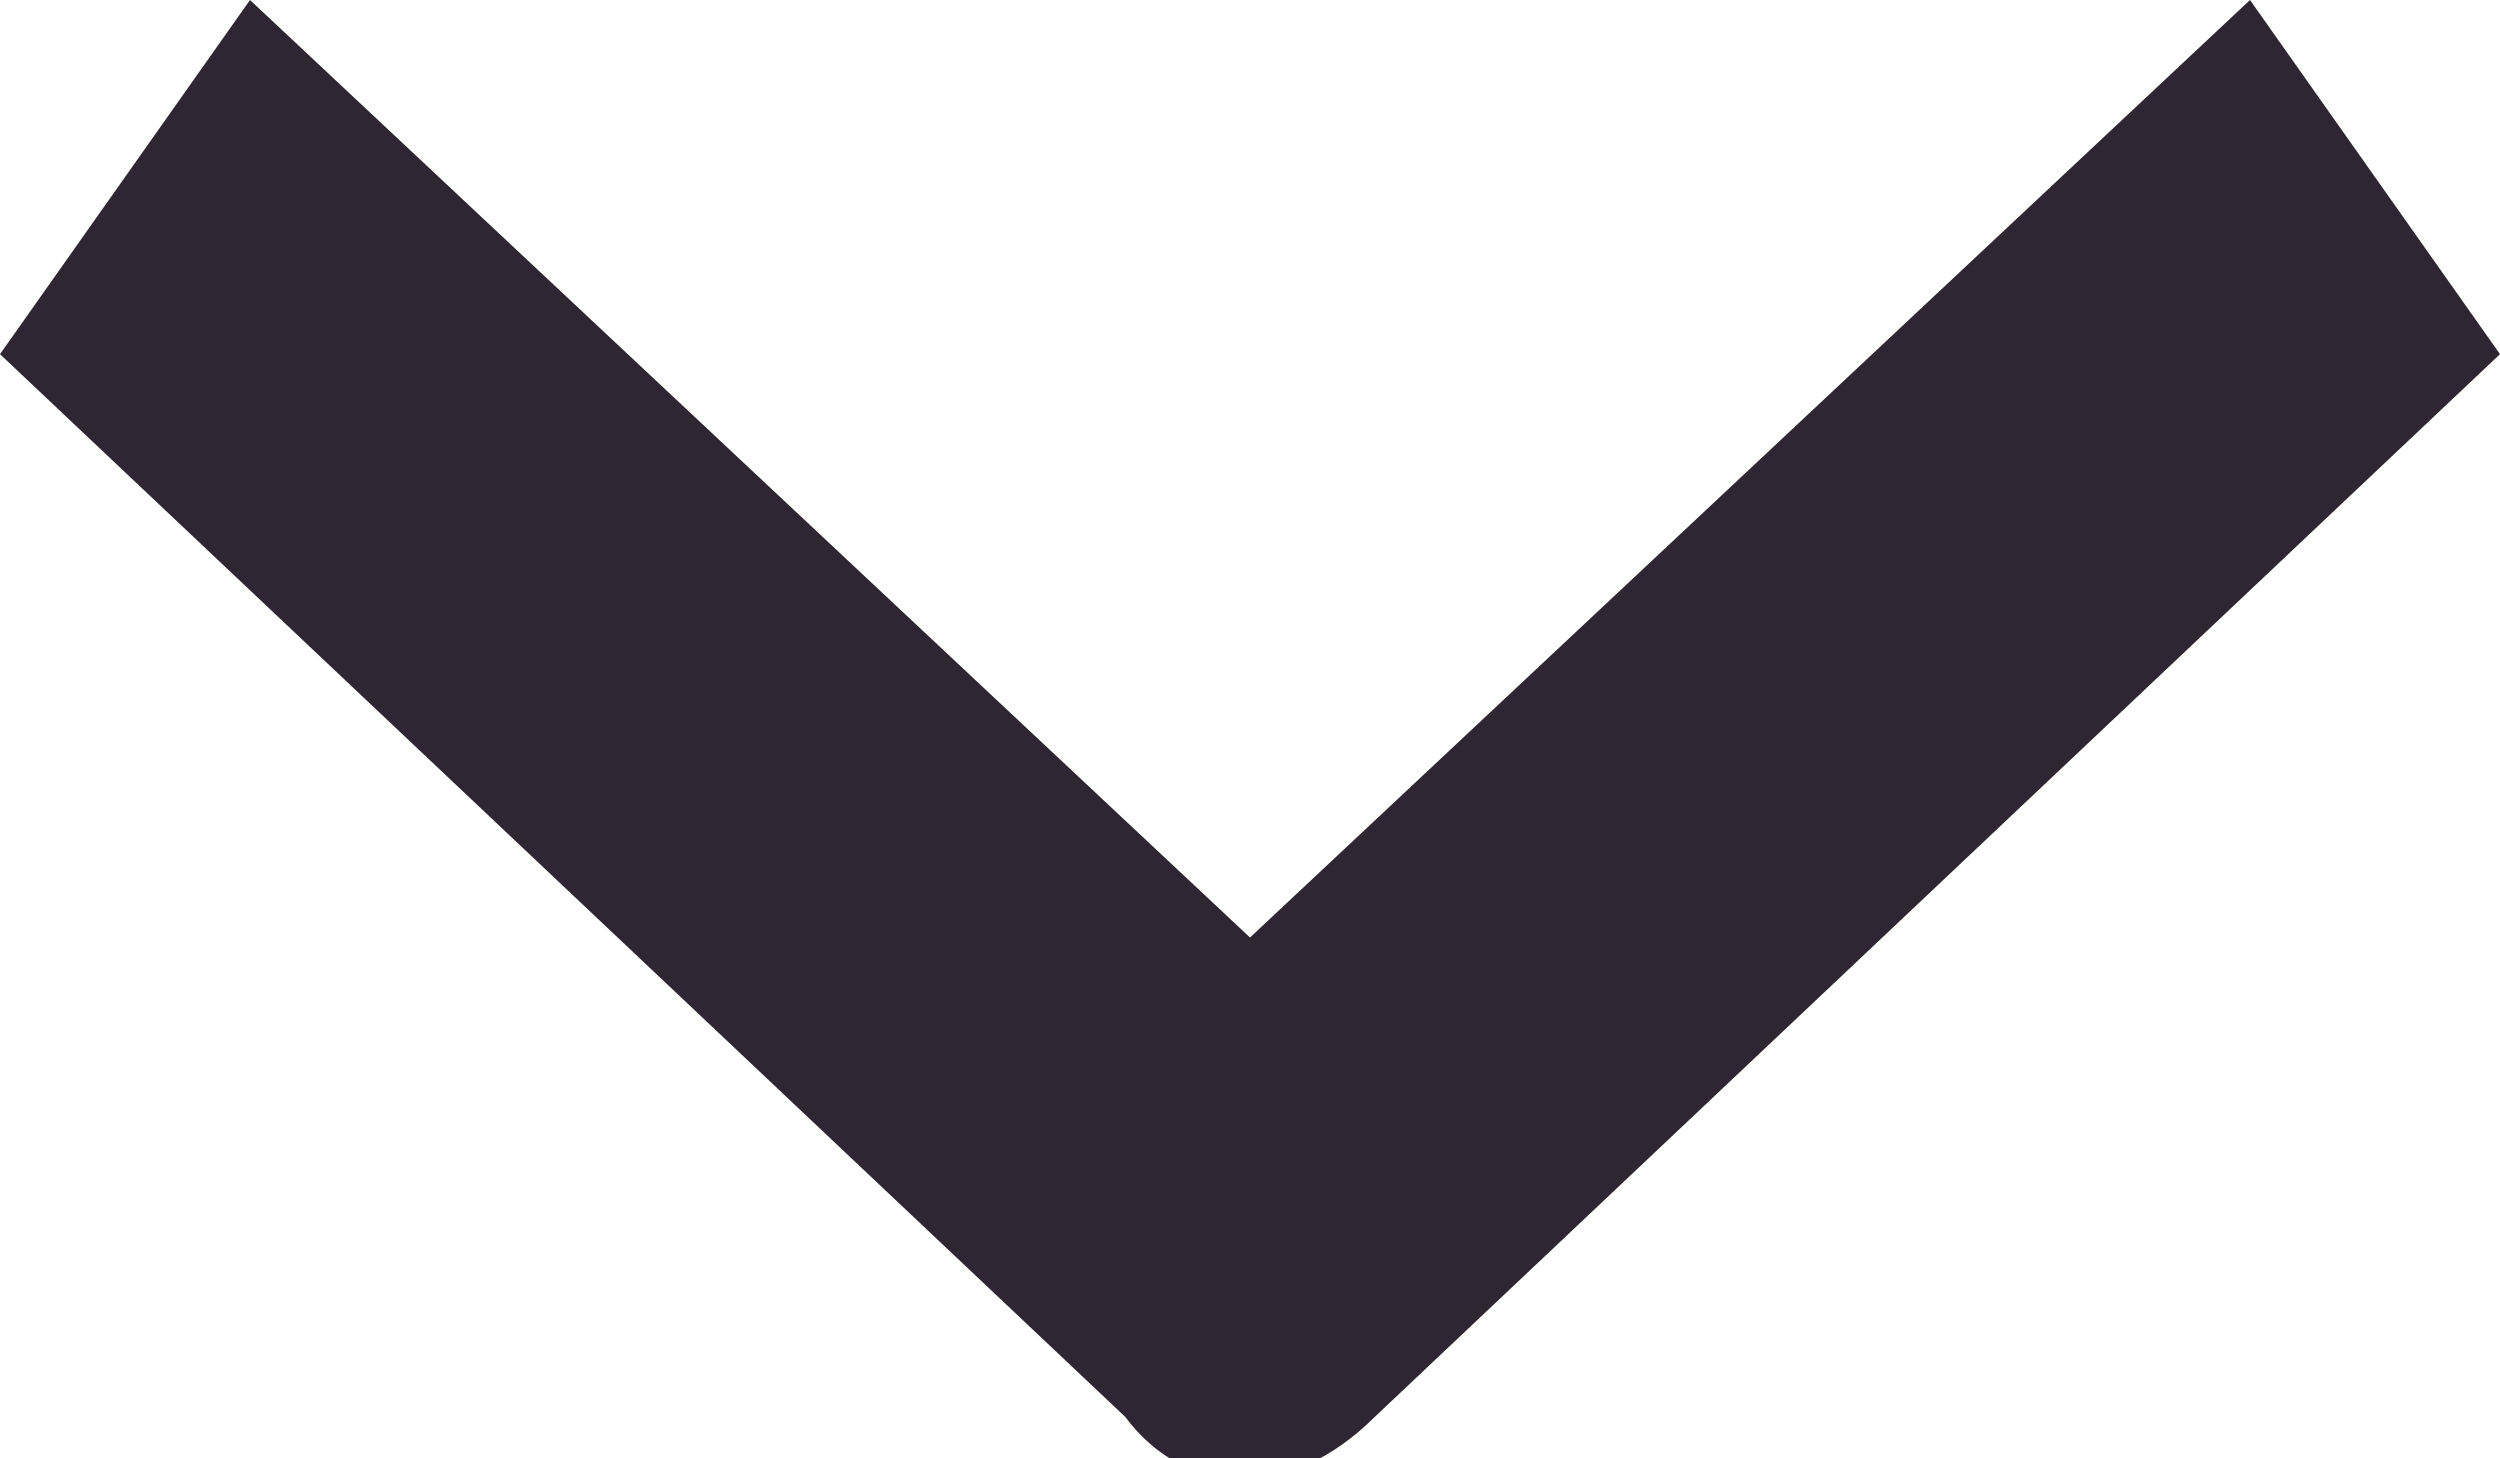 <?xml version="1.0" encoding="utf-8"?>
<!-- Generator: Adobe Illustrator 25.2.0, SVG Export Plug-In . SVG Version: 6.00 Build 0)  -->
<svg version="1.1" id="Calque_1" xmlns="http://www.w3.org/2000/svg" xmlns:xlink="http://www.w3.org/1999/xlink" x="0px" y="0px"
	 viewBox="0 0 12 7" style="enable-background:new 0 0 12 7;" xml:space="preserve">
<style type="text/css">
	.st0{fill-rule:evenodd;clip-rule:evenodd;fill:#2E2632;}
</style>
<g id="STYLEGUIDE">
	<g id="Header-1" transform="translate(-854, -88)">
		<g id="Group" transform="translate(857, 86)">
			<g id="arrow-copy-2" transform="translate(3.5, 6) rotate(-270) translate(-3.5, -6) ">
				<path id="Path" class="st0" d="M1.2,12.5l-1.7-1.2L4,6.5l-4.5-4.8l1.7-1.2l5.1,5.4c0.4,0.4,0.4,0.9,0,1.2L1.2,12.5z"/>
			</g>
		</g>
	</g>
</g>
</svg>
